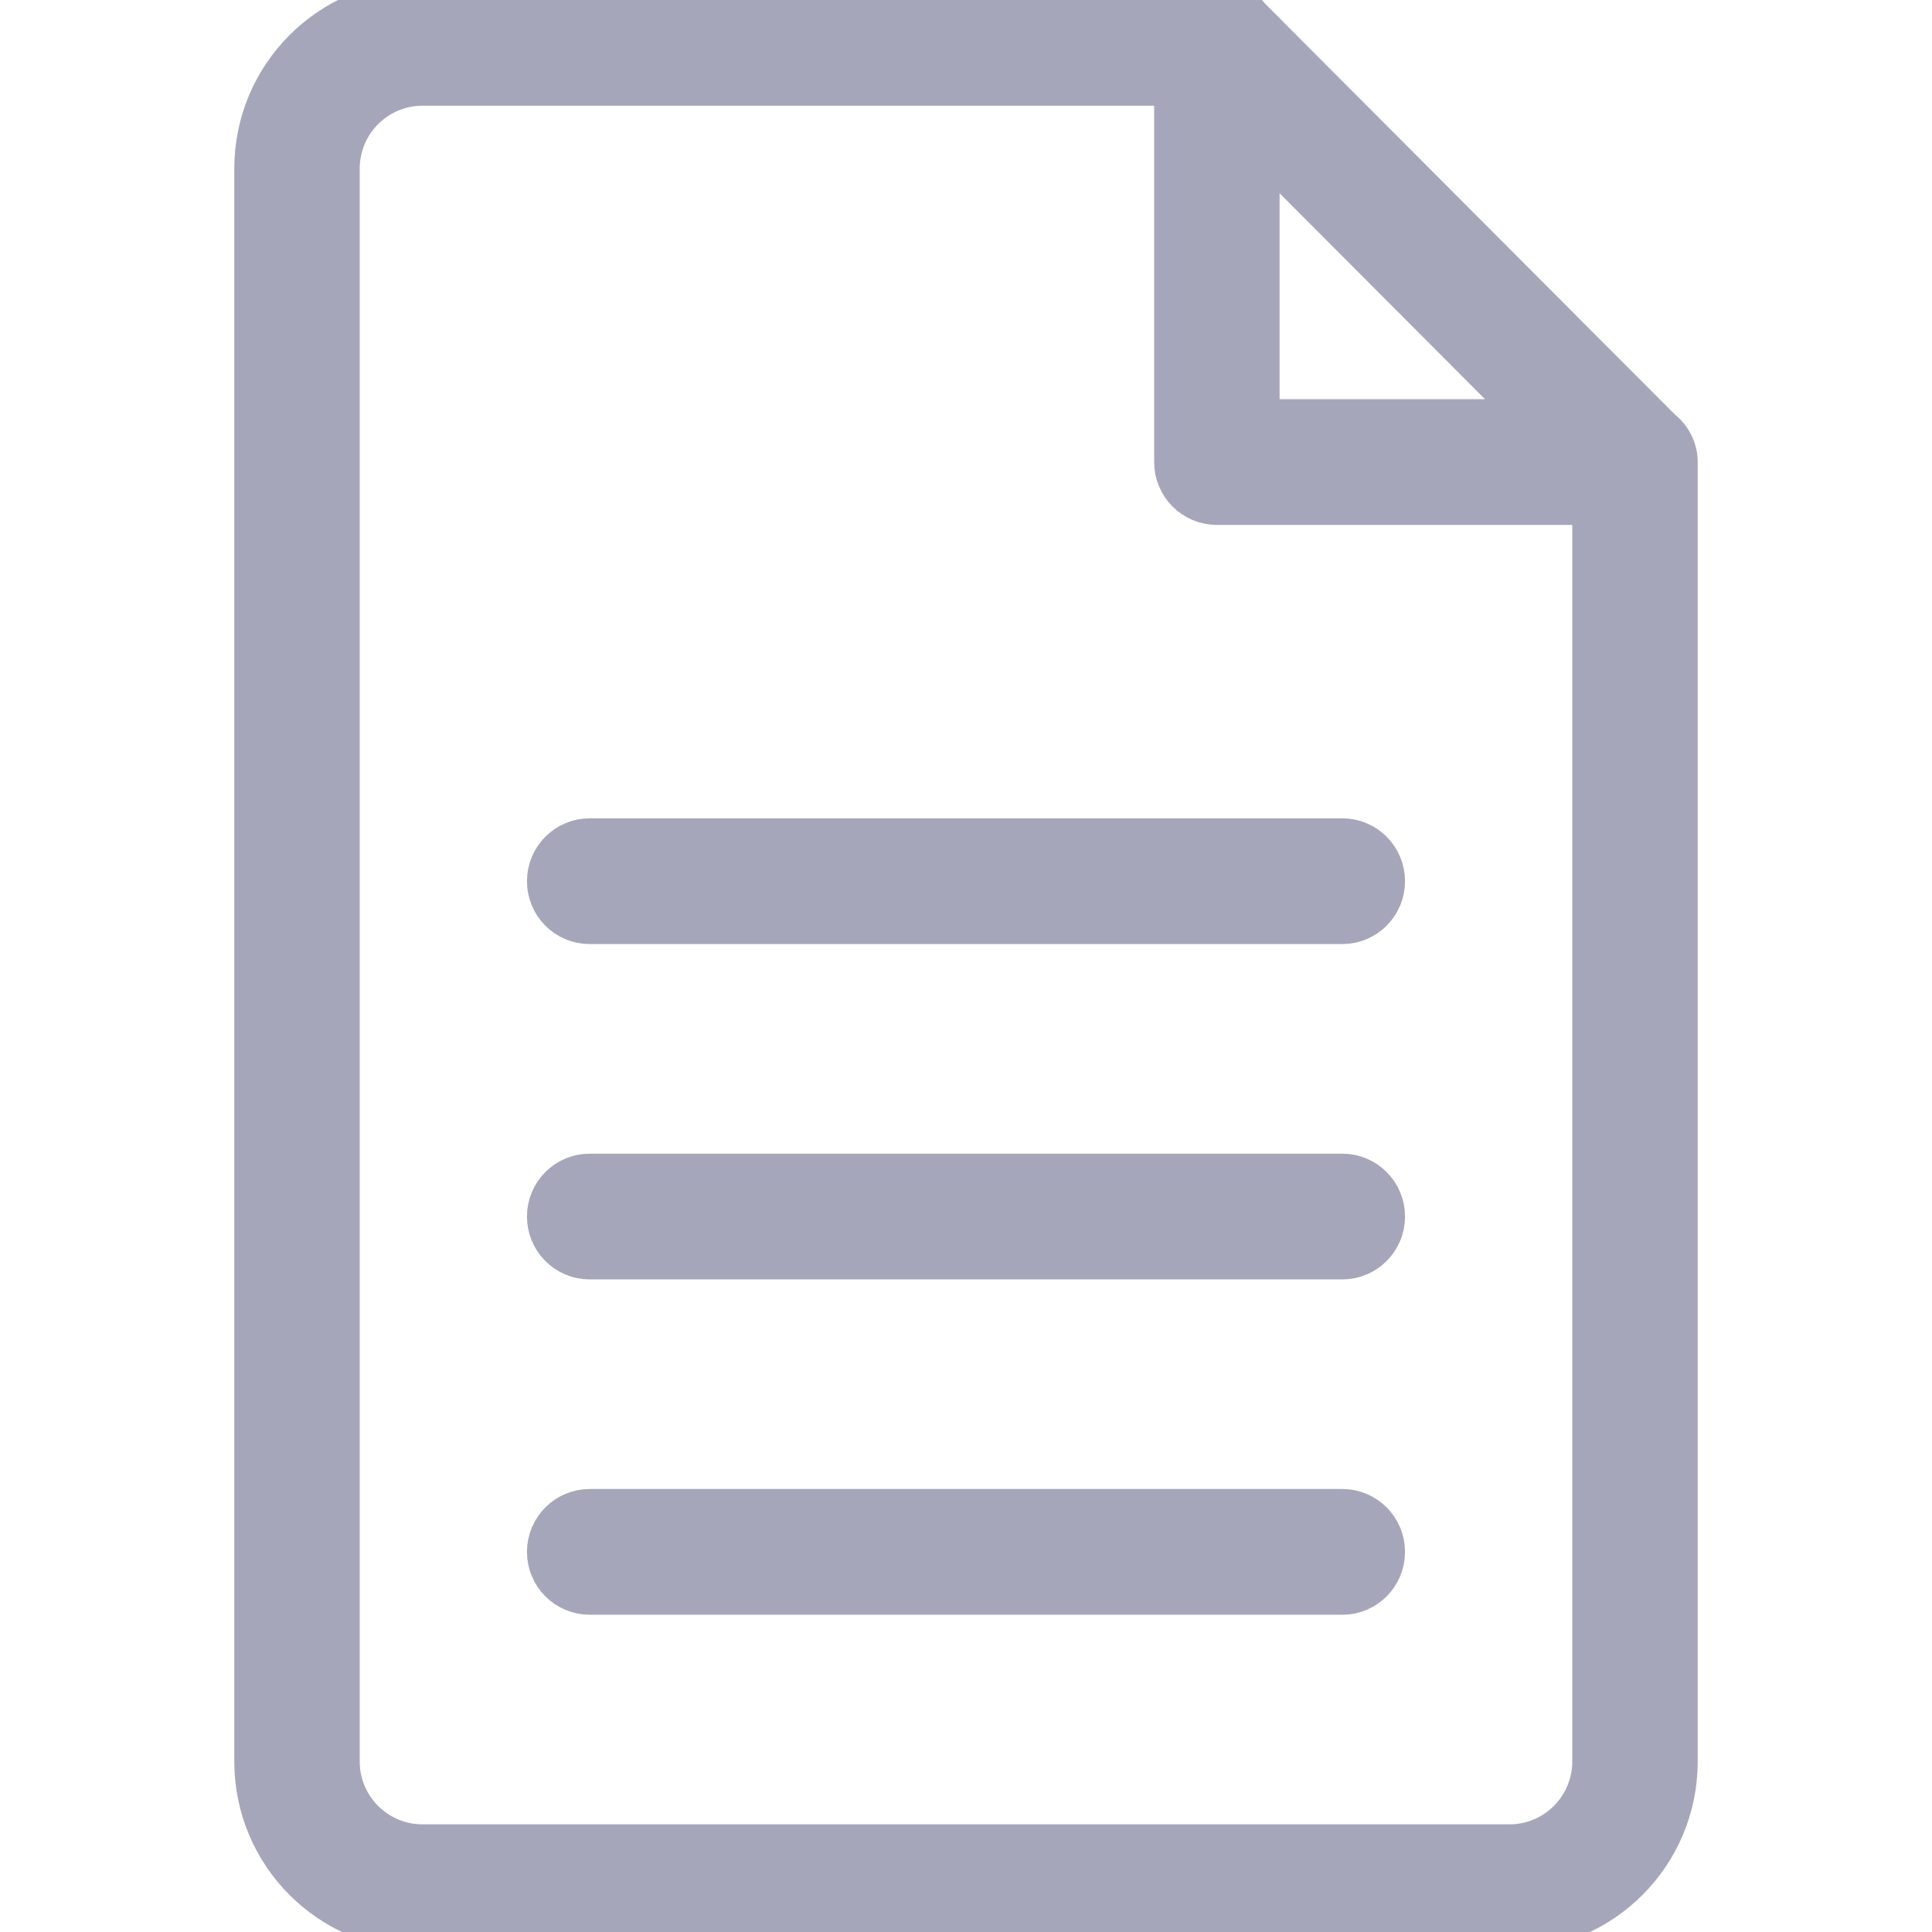 <svg xmlns="http://www.w3.org/2000/svg" xmlns:xlink="http://www.w3.org/1999/xlink" version="1.1" width="1000" height="1000" viewBox="0 0 1000 1000" xml:space="preserve">
<desc>Created with Fabric.js 3.5.0</desc>
<defs>
</defs>
<rect x="0" y="0" width="100%" height="100%" fill="rgba(255,255,255,0)"/>
<g transform="matrix(21.642 0 0 21.696 499.999 499.501)" id="1919">
<path style="stroke: rgb(166,166,187); stroke-width: 1; stroke-dasharray: none; stroke-linecap: butt; stroke-dashoffset: 0; stroke-linejoin: miter; stroke-miterlimit: 4; is-custom-font: none; font-file-url: none; fill: rgb(166,166,187); fill-rule: evenodd; opacity: 1;" vector-effect="non-scaling-stroke" transform=" translate(-24, -24)" d="M 37 47 H 11 c -2.209 0 -4 -1.791 -4 -4 V 5 c 0 -2.209 1.791 -4 4 -4 h 18.973 c 0.002 0 0.005 0 0.007 0 h 0.02 H 30 c 0.32 0 0.593 0.161 0.776 0.395 l 9.829 9.829 C 40.84 11.407 41 11.68 41 12 l 0 0 v 0.021 c 0 0.002 0 0.003 0 0.005 V 43 C 41 45.209 39.209 47 37 47 z M 31 4.381 V 11 h 6.619 L 31 4.381 z M 39 13 h -9 c -0.553 0 -1 -0.448 -1 -1 V 3 H 11 C 9.896 3 9 3.896 9 5 v 38 c 0 1.104 0.896 2 2 2 h 26 c 1.104 0 2 -0.896 2 -2 V 13 z M 33 39 H 15 c -0.553 0 -1 -0.447 -1 -1 c 0 -0.552 0.447 -1 1 -1 h 18 c 0.553 0 1 0.448 1 1 C 34 38.553 33.553 39 33 39 z M 33 31 H 15 c -0.553 0 -1 -0.447 -1 -1 c 0 -0.552 0.447 -1 1 -1 h 18 c 0.553 0 1 0.448 1 1 C 34 30.553 33.553 31 33 31 z M 33 23 H 15 c -0.553 0 -1 -0.447 -1 -1 c 0 -0.552 0.447 -1 1 -1 h 18 c 0.553 0 1 0.448 1 1 C 34 22.553 33.553 23 33 23 z" stroke-linecap="round"/>
</g>
</svg>
